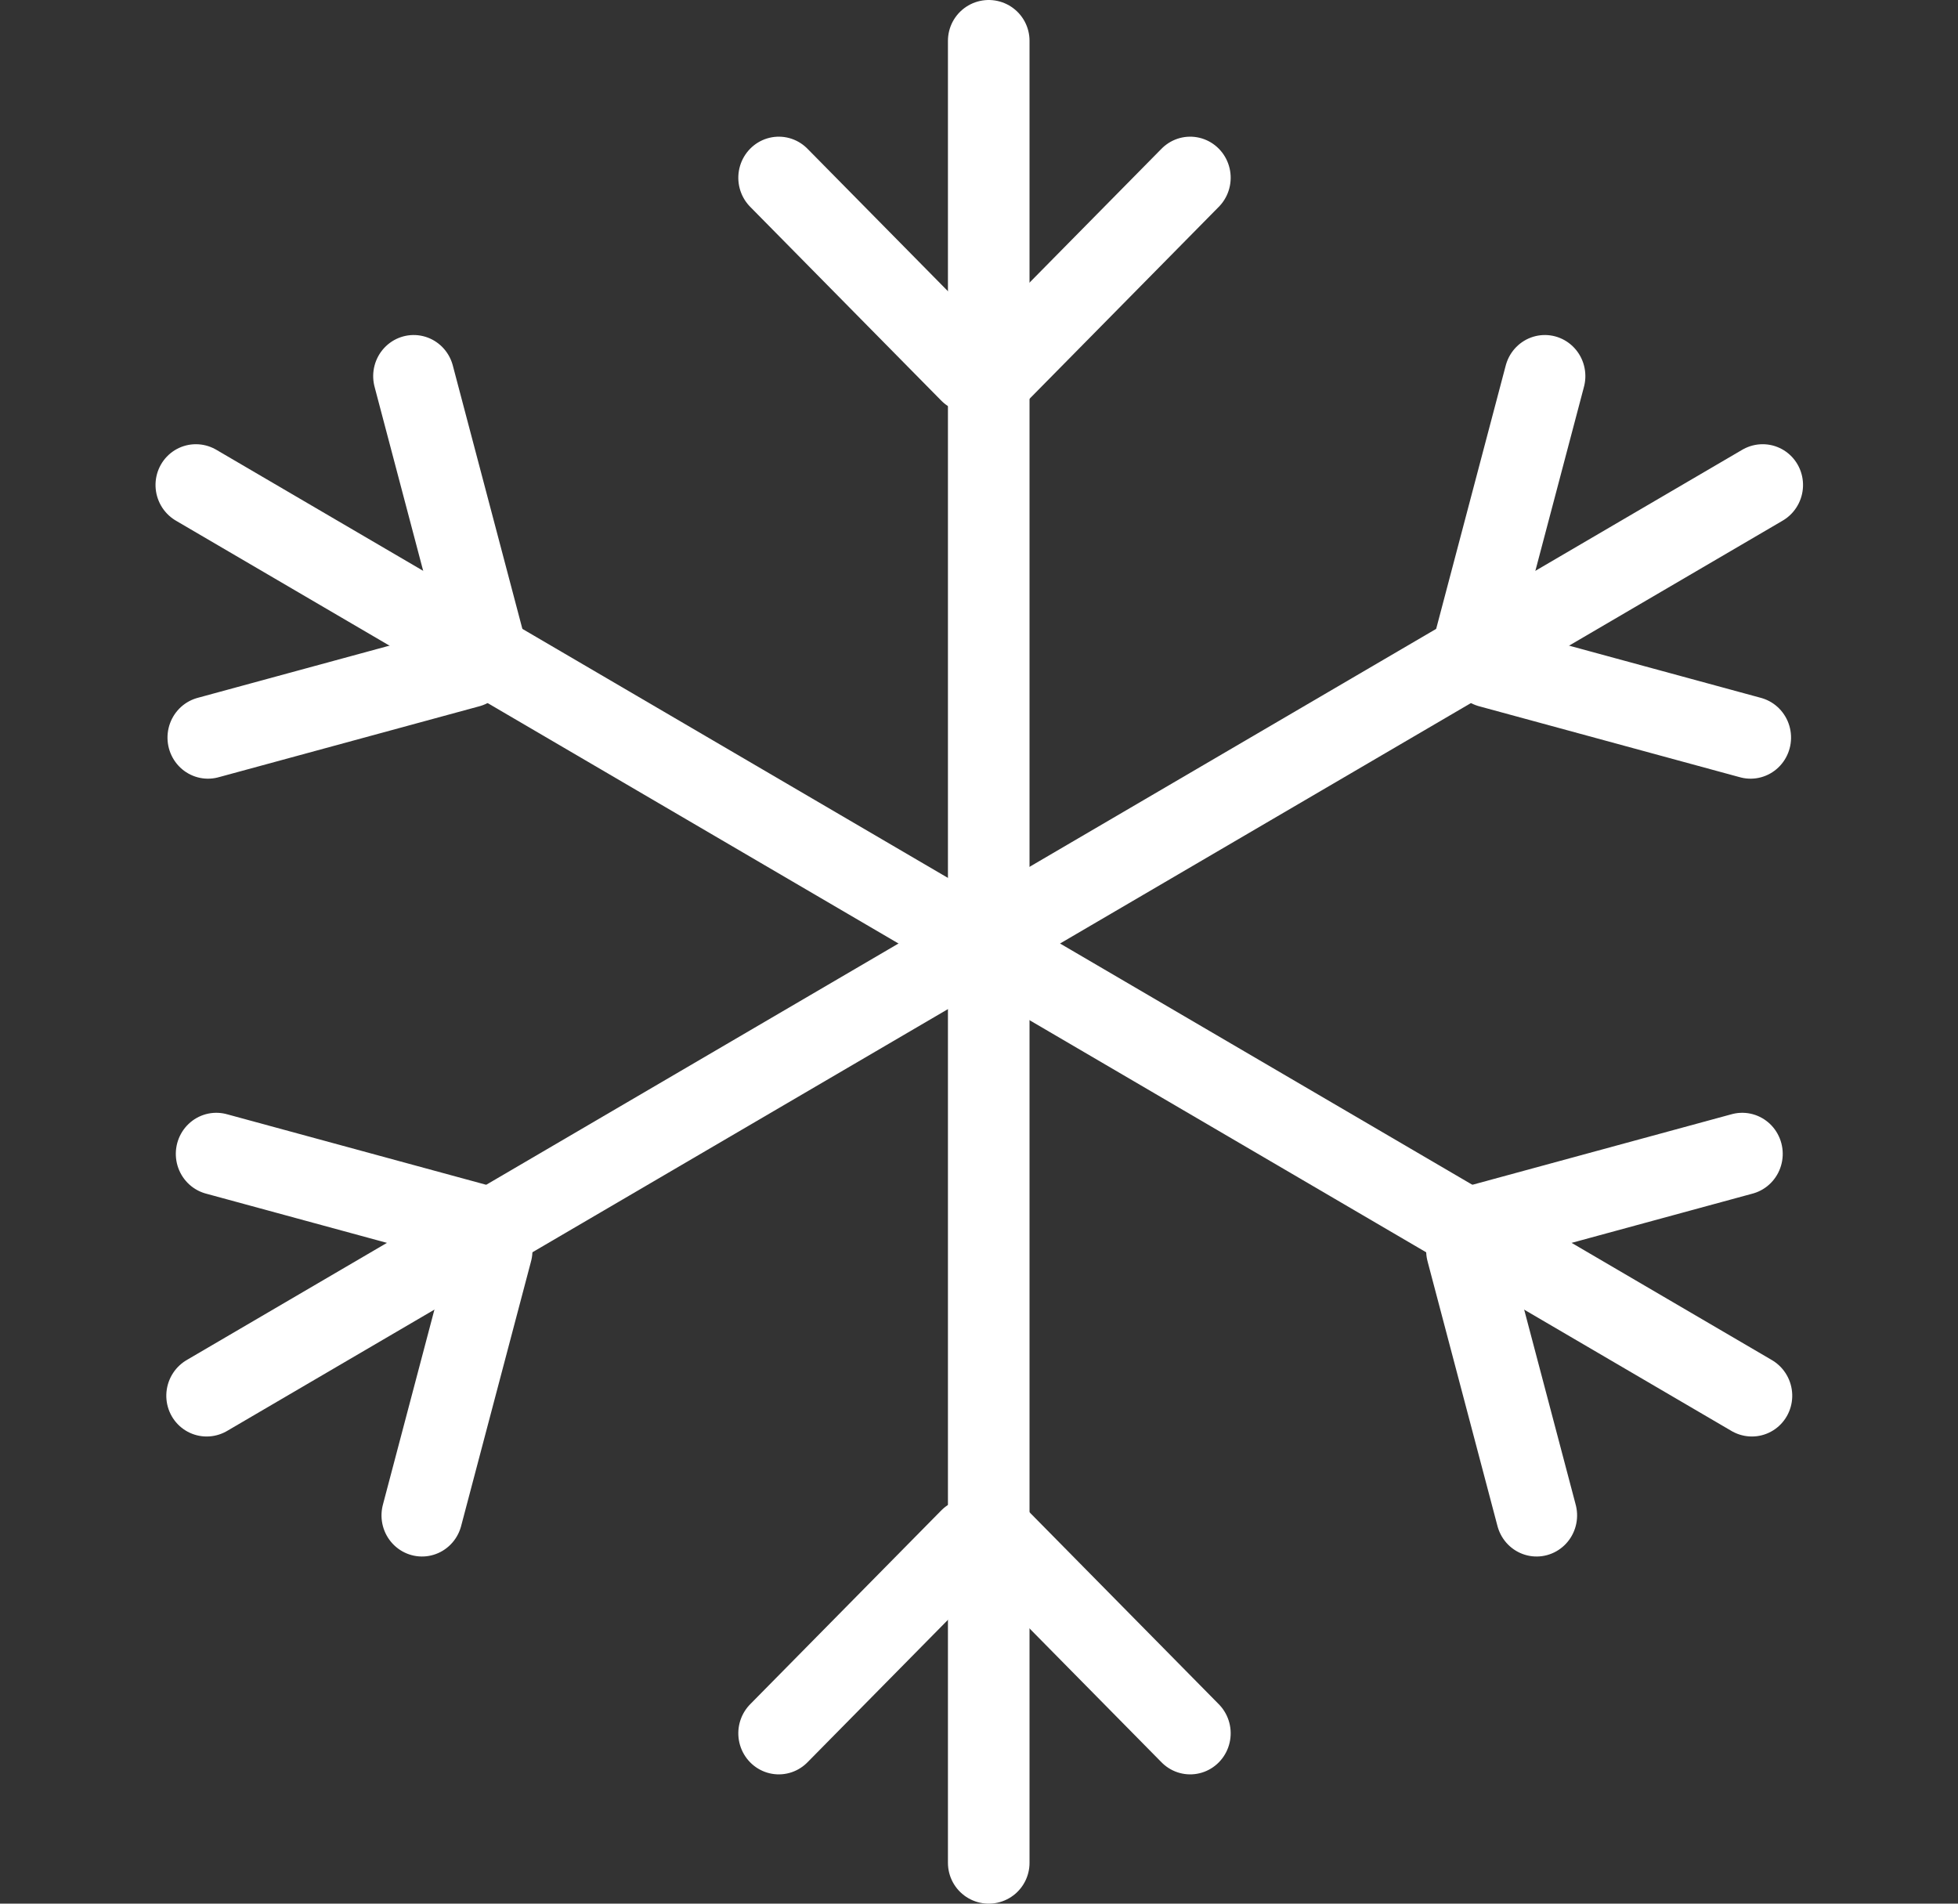 <svg width="36" height="35" viewBox="0 0 36 35" fill="none" xmlns="http://www.w3.org/2000/svg">
<rect x="0" y="0" width="36" height="35" fill="#333333" stroke="none"/>
<line x1="18.179" y1="0.75" x2="18.179" y2="34.25" stroke="white" stroke-width="1.5" stroke-linecap="round"/>
<line x1="0.75" y1="-0.75" x2="5.754" y2="-0.75" transform="matrix(-0.702 0.712 -0.702 -0.712 17.832 27.237)" stroke="white" stroke-width="1.5" stroke-linecap="round"/>
<line x1="0.75" y1="-0.75" x2="5.754" y2="-0.75" transform="matrix(-0.702 -0.712 -0.702 0.712 17.832 7.899)" stroke="white" stroke-width="1.5" stroke-linecap="round"/>
<line x1="0.75" y1="-0.75" x2="5.754" y2="-0.75" transform="matrix(0.702 0.712 0.702 -0.712 18.37 27.237)" stroke="white" stroke-width="1.5" stroke-linecap="round"/>
<line x1="0.75" y1="-0.75" x2="5.754" y2="-0.75" transform="matrix(0.702 -0.712 0.702 0.712 18.37 7.899)" stroke="white" stroke-width="1.5" stroke-linecap="round"/>
<line x1="0.75" y1="-0.75" x2="33.891" y2="-0.75" transform="matrix(0.863 0.505 -0.495 0.869 2.587 9.194)" stroke="white" stroke-width="1.5" stroke-linecap="round"/>
<line x1="0.75" y1="-0.75" x2="5.754" y2="-0.75" transform="matrix(0.257 0.973 -0.959 0.261 26.054 22.459)" stroke="white" stroke-width="1.5" stroke-linecap="round"/>
<line x1="0.75" y1="-0.75" x2="5.754" y2="-0.75" transform="matrix(-0.959 0.261 0.257 0.973 9.535 12.789)" stroke="white" stroke-width="1.5" stroke-linecap="round"/>
<line x1="0.75" y1="-0.75" x2="5.754" y2="-0.75" transform="matrix(0.959 -0.261 -0.257 -0.973 26.322 21.987)" stroke="white" stroke-width="1.5" stroke-linecap="round"/>
<line x1="0.75" y1="-0.75" x2="5.754" y2="-0.75" transform="matrix(-0.257 -0.973 0.959 -0.261 9.804 12.318)" stroke="white" stroke-width="1.5" stroke-linecap="round"/>
<line x1="0.75" y1="-0.75" x2="33.891" y2="-0.75" transform="matrix(-0.863 0.505 0.495 0.869 33.423 9.194)" stroke="white" stroke-width="1.5" stroke-linecap="round"/>
<line x1="0.75" y1="-0.75" x2="5.754" y2="-0.75" transform="matrix(-0.257 0.973 0.959 0.261 9.957 22.459)" stroke="white" stroke-width="1.5" stroke-linecap="round"/>
<line x1="0.75" y1="-0.75" x2="5.754" y2="-0.75" transform="matrix(0.959 0.261 -0.257 0.973 26.475 12.789)" stroke="white" stroke-width="1.5" stroke-linecap="round"/>
<line x1="0.75" y1="-0.75" x2="5.754" y2="-0.75" transform="matrix(-0.959 -0.261 0.257 -0.973 9.688 21.987)" stroke="white" stroke-width="1.5" stroke-linecap="round"/>
<line x1="0.75" y1="-0.75" x2="5.754" y2="-0.75" transform="matrix(0.257 -0.973 -0.959 -0.261 26.206 12.318)" stroke="white" stroke-width="1.5" stroke-linecap="round"/>
</svg>
